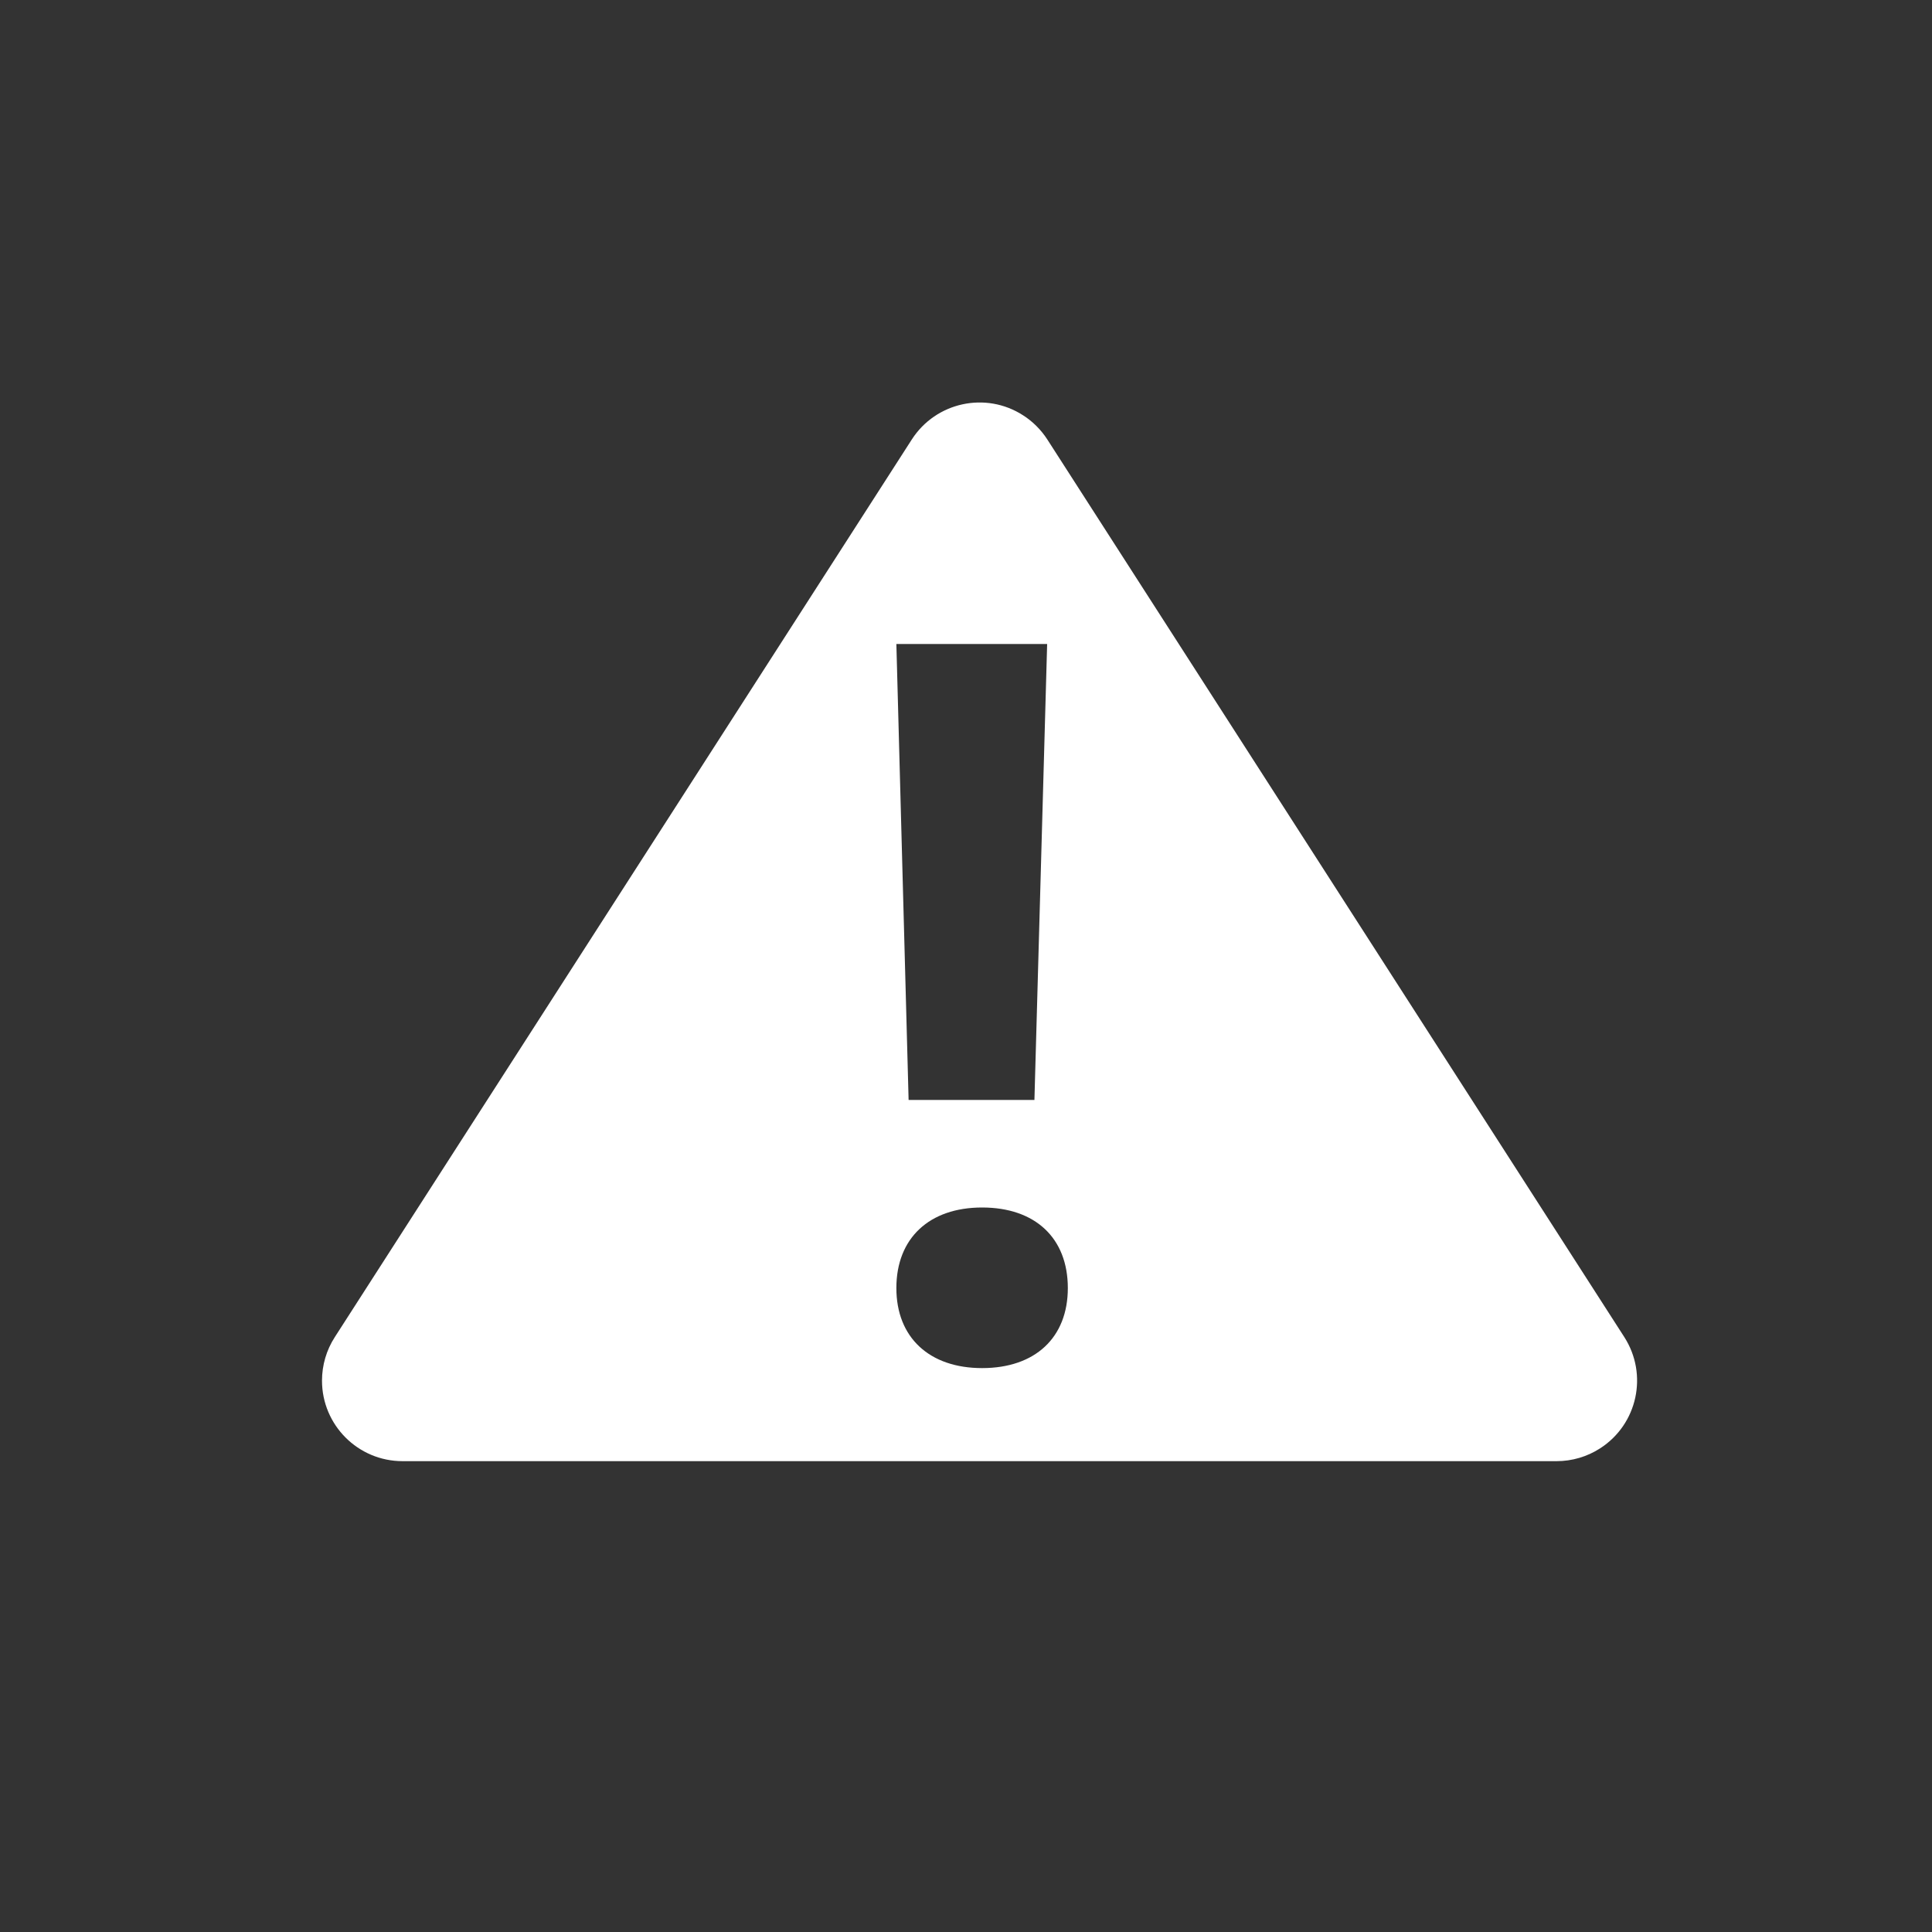 <?xml version="1.0" encoding="UTF-8"?>
<svg width="24px" height="24px" viewBox="0 0 24 24" version="1.1" xmlns="http://www.w3.org/2000/svg" xmlns:xlink="http://www.w3.org/1999/xlink">
    <rect x="0" y="0" width="24" height="24" fill="#333333" stroke="none"/>
    <!-- Generator: Sketch 58 (84663) - https://sketch.com -->
    <title>alert</title>
    <desc>Created with Sketch.</desc>
    <g id="alert" stroke="none" stroke-width="1" fill="none" fill-rule="evenodd">
        <path d="M12.709,5.159 C12.83,5.236 12.932,5.339 13.01,5.459 L20.178,16.61 C20.476,17.075 20.342,17.693 19.877,17.992 C19.716,18.096 19.528,18.151 19.337,18.151 L5,18.151 C4.448,18.151 4,17.703 4,17.151 C4,16.959 4.055,16.771 4.159,16.61 L11.327,5.459 C11.626,4.995 12.245,4.86 12.709,5.159 Z M12.2,15 C11.545,15 11.135,15.38 11.135,16.001 C11.135,16.615 11.545,16.995 12.2,16.995 C12.861,16.995 13.265,16.615 13.265,16.001 C13.265,15.38 12.861,15 12.2,15 Z M13.008,8 L11.135,8 L11.287,13.664 L12.85,13.664 L13.008,8 Z" id="Combined-Shape" fill="#FFFFFF"></path>
    </g>
</svg>
